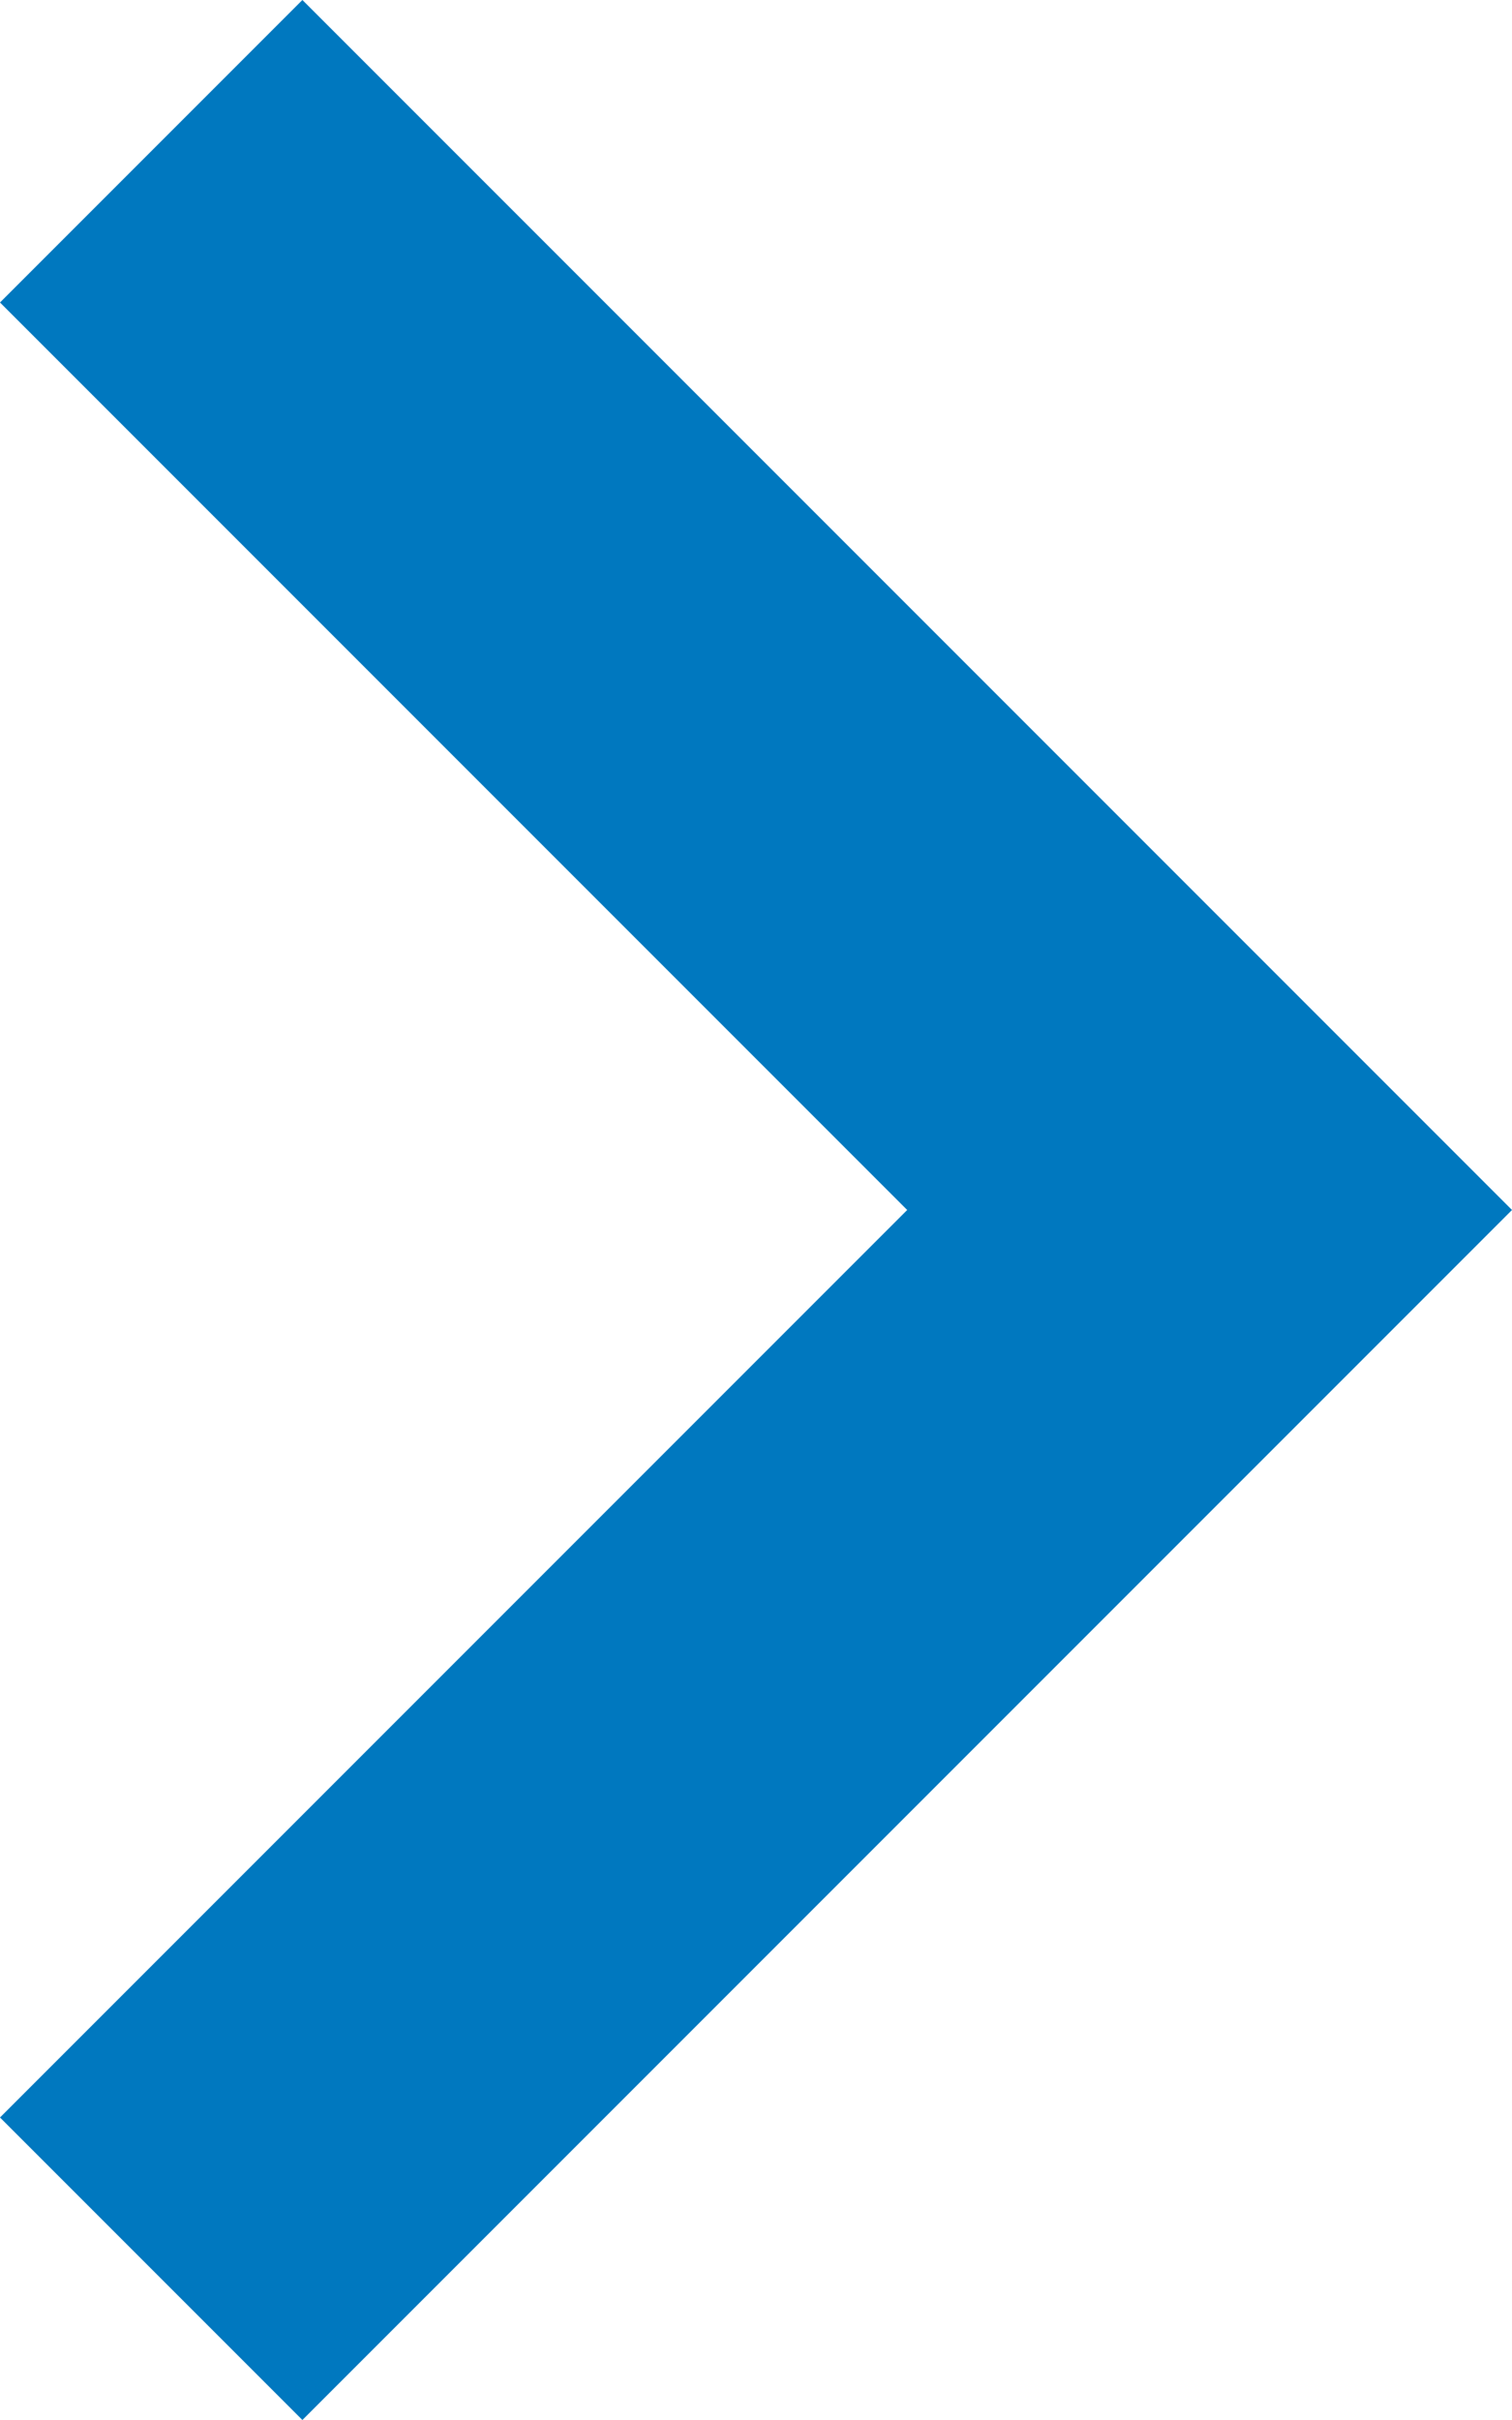 <?xml version="1.0" encoding="utf-8"?>
<!-- Generator: Adobe Illustrator 19.2.1, SVG Export Plug-In . SVG Version: 6.00 Build 0)  -->
<svg version="1.1" id="Layer_1" xmlns="http://www.w3.org/2000/svg" xmlns:xlink="http://www.w3.org/1999/xlink" x="0px" y="0px"
	 viewBox="0 0 7 11.2" style="enable-background:new 0 0 7 11.2;" xml:space="preserve">
<style type="text/css">
	.st0{fill:#0078BF;}
</style>
<path class="st0" d="M0,1.4L1.4,0L7,5.6l-5.6,5.6L0,9.8l4.2-4.2L0,1.4z"/>
</svg>
